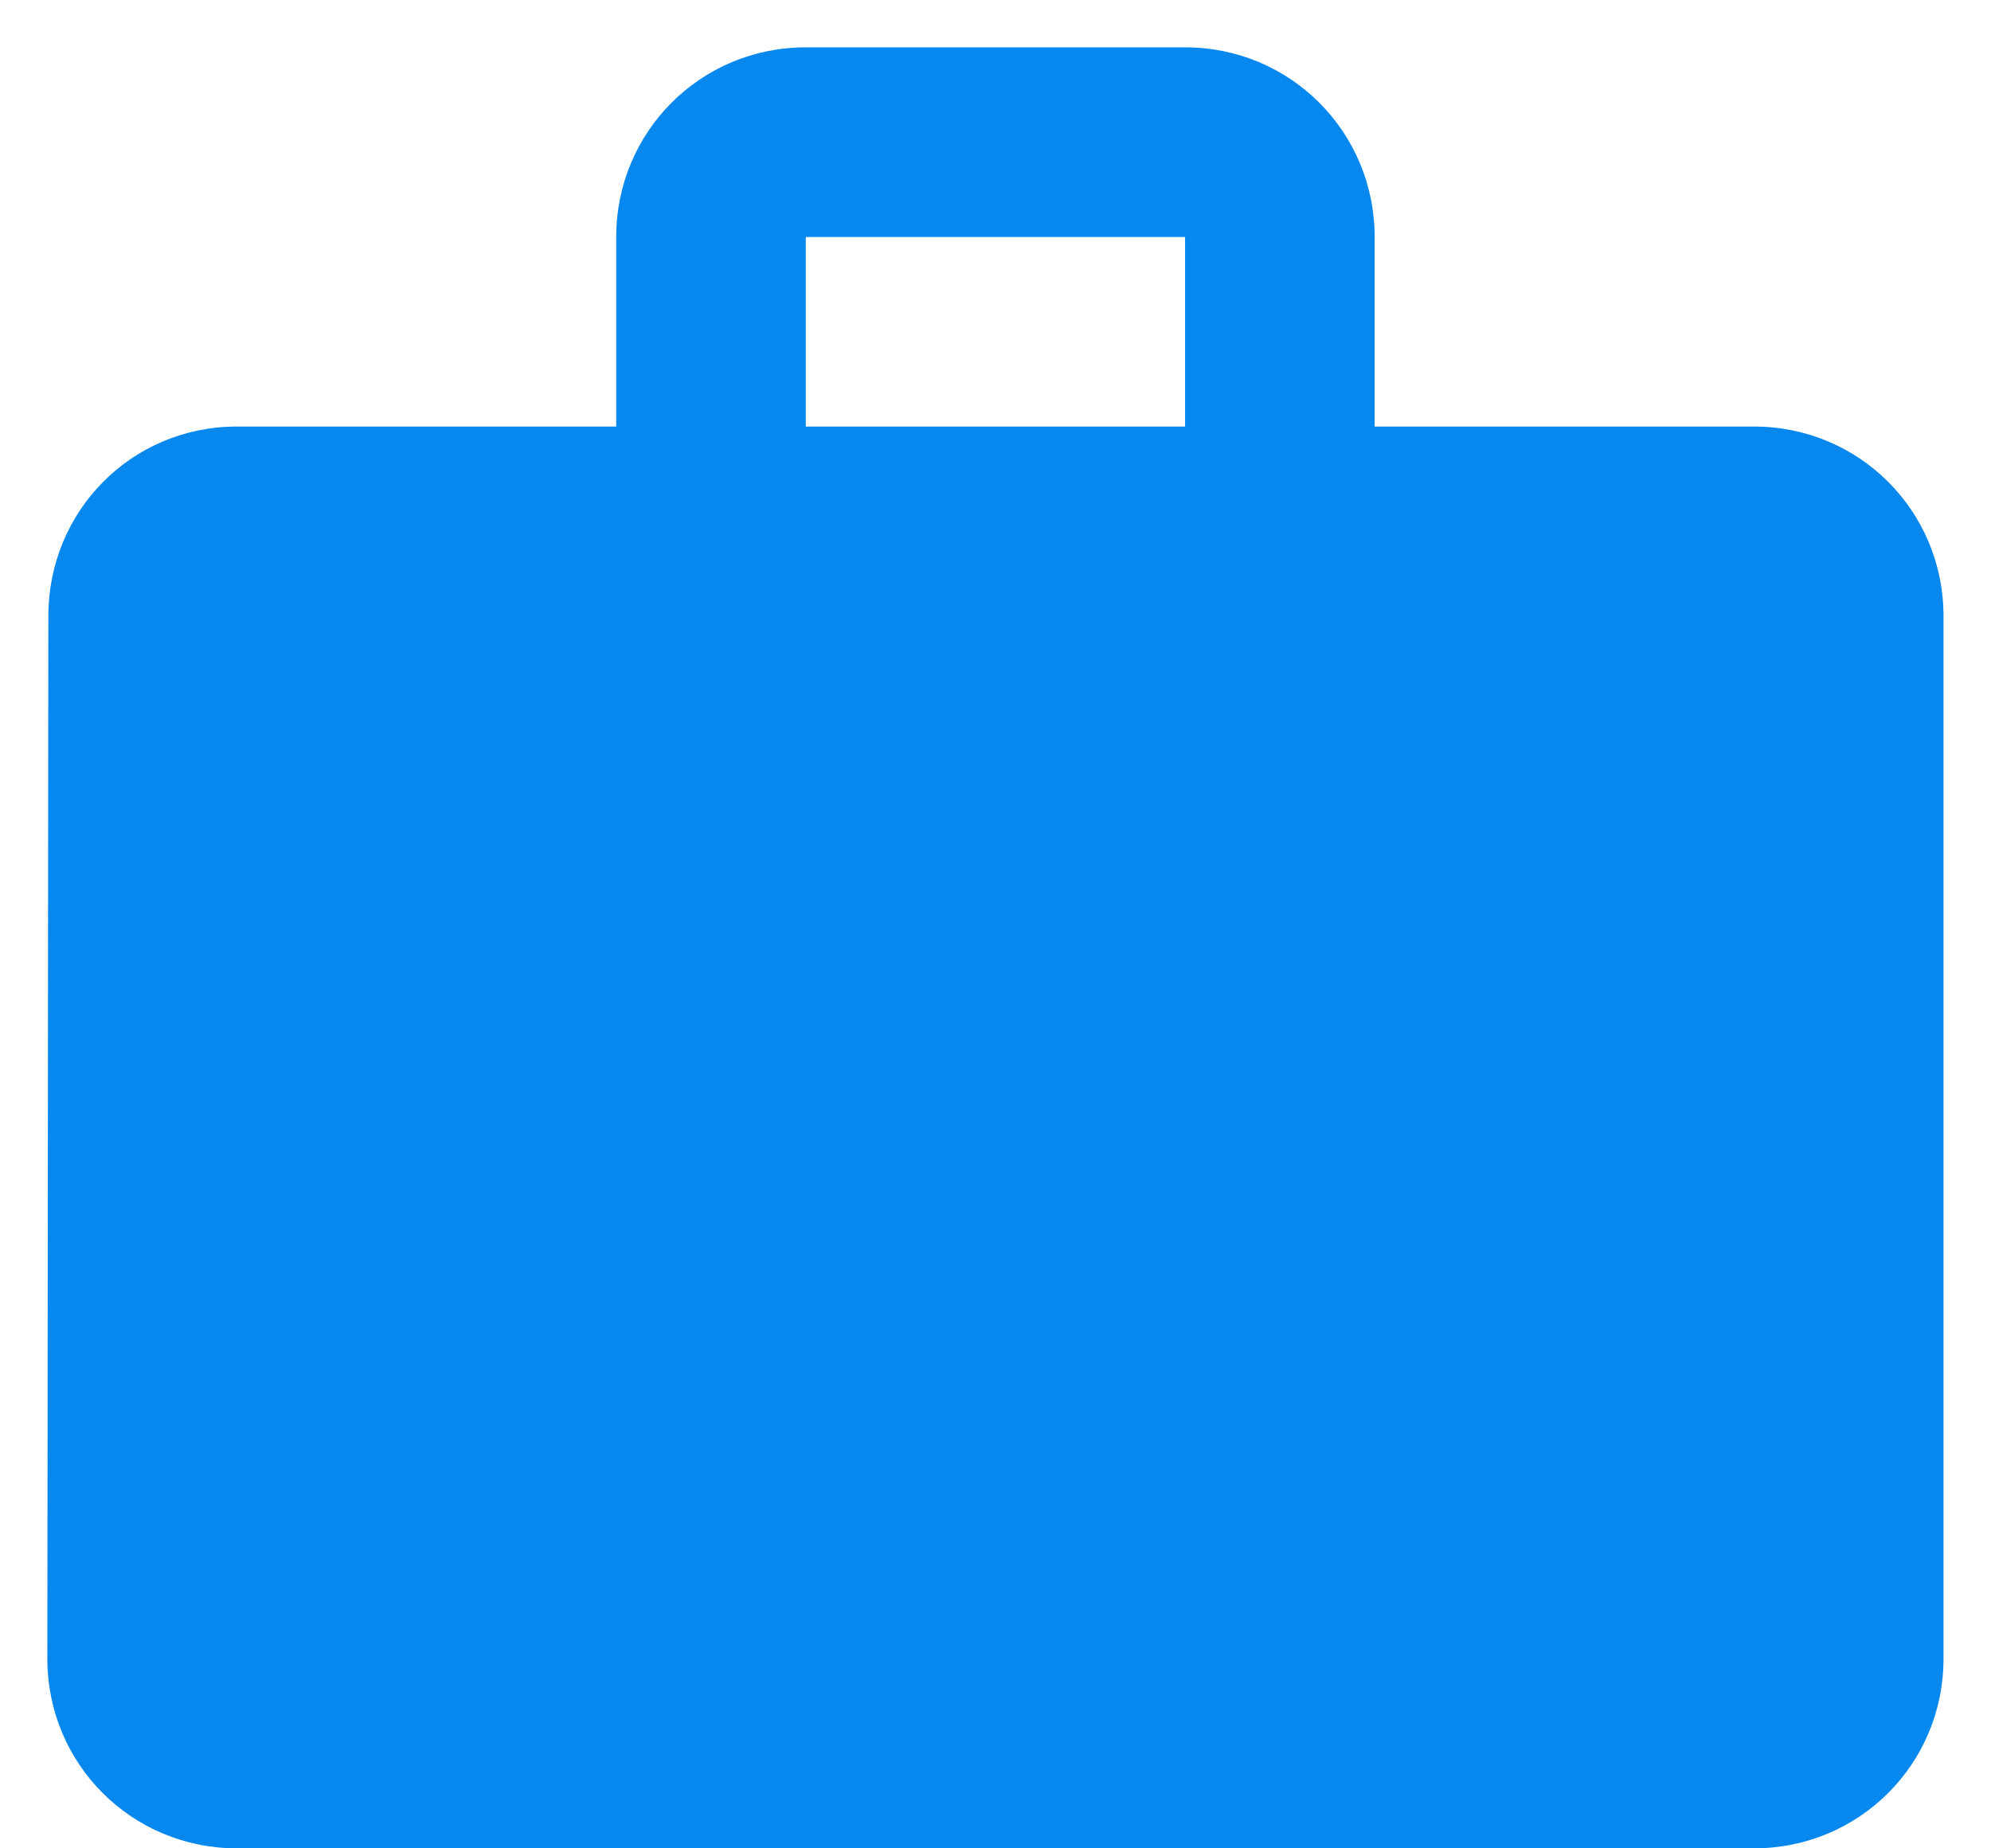 <svg width="14" height="13" viewBox="0 0 14 13" fill="none" xmlns="http://www.w3.org/2000/svg">
<path d="M12.333 3H9.666V1.667C9.666 0.927 9.073 0.333 8.333 0.333H5.666C4.926 0.333 4.333 0.927 4.333 1.667V3H1.666C0.926 3 0.34 3.593 0.34 4.333L0.333 11.667C0.333 12.407 0.926 13 1.666 13H12.333C13.073 13 13.666 12.407 13.666 11.667V4.333C13.666 3.593 13.073 3 12.333 3ZM8.333 3H5.666V1.667H8.333V3Z" fill="#0688EE"/>
</svg>
